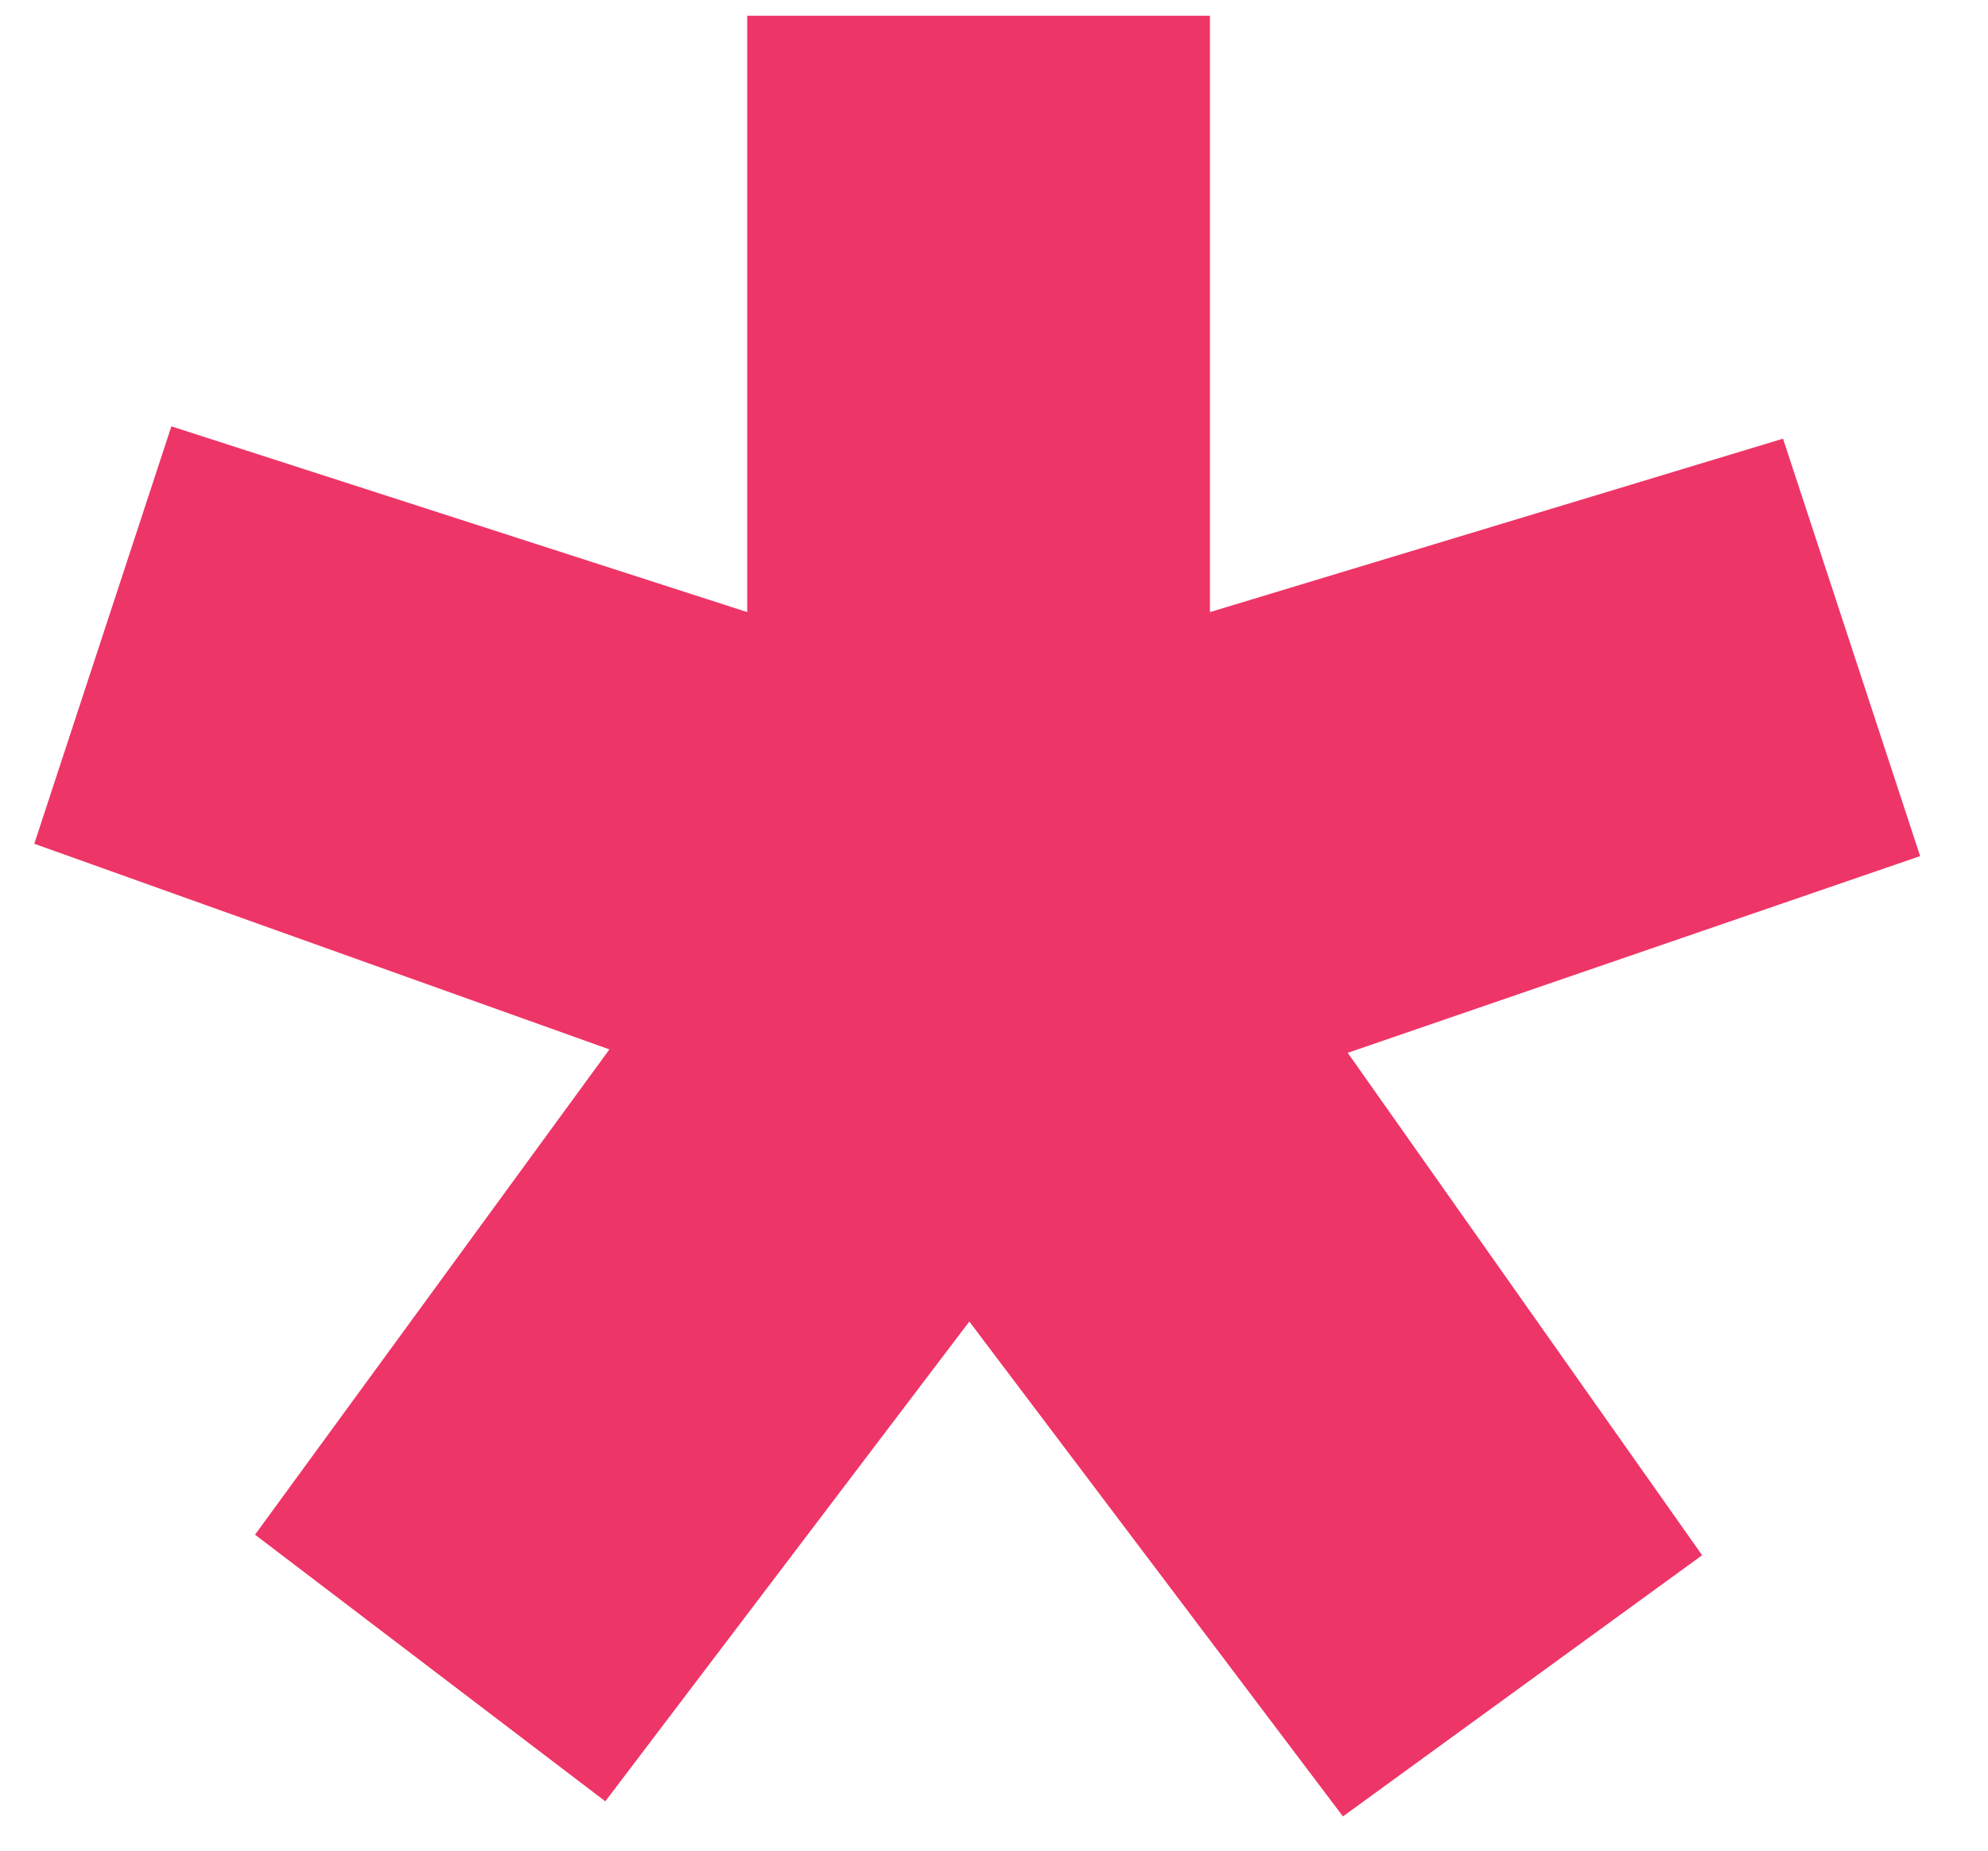 <svg width="29" height="27" viewBox="0 0 29 27" fill="none" xmlns="http://www.w3.org/2000/svg">
<path d="M19.66 15.36L24.83 22.69L19.59 26.5L14.14 19.28L8.83 26.28L3.72 22.39L8.89 15.31L0.5 12.31L2.5 6.22L10.9 8.93V0.23H17.65V8.93L26.01 6.4L28.01 12.49L19.66 15.36Z" fill="#EE3567"/>
</svg>
